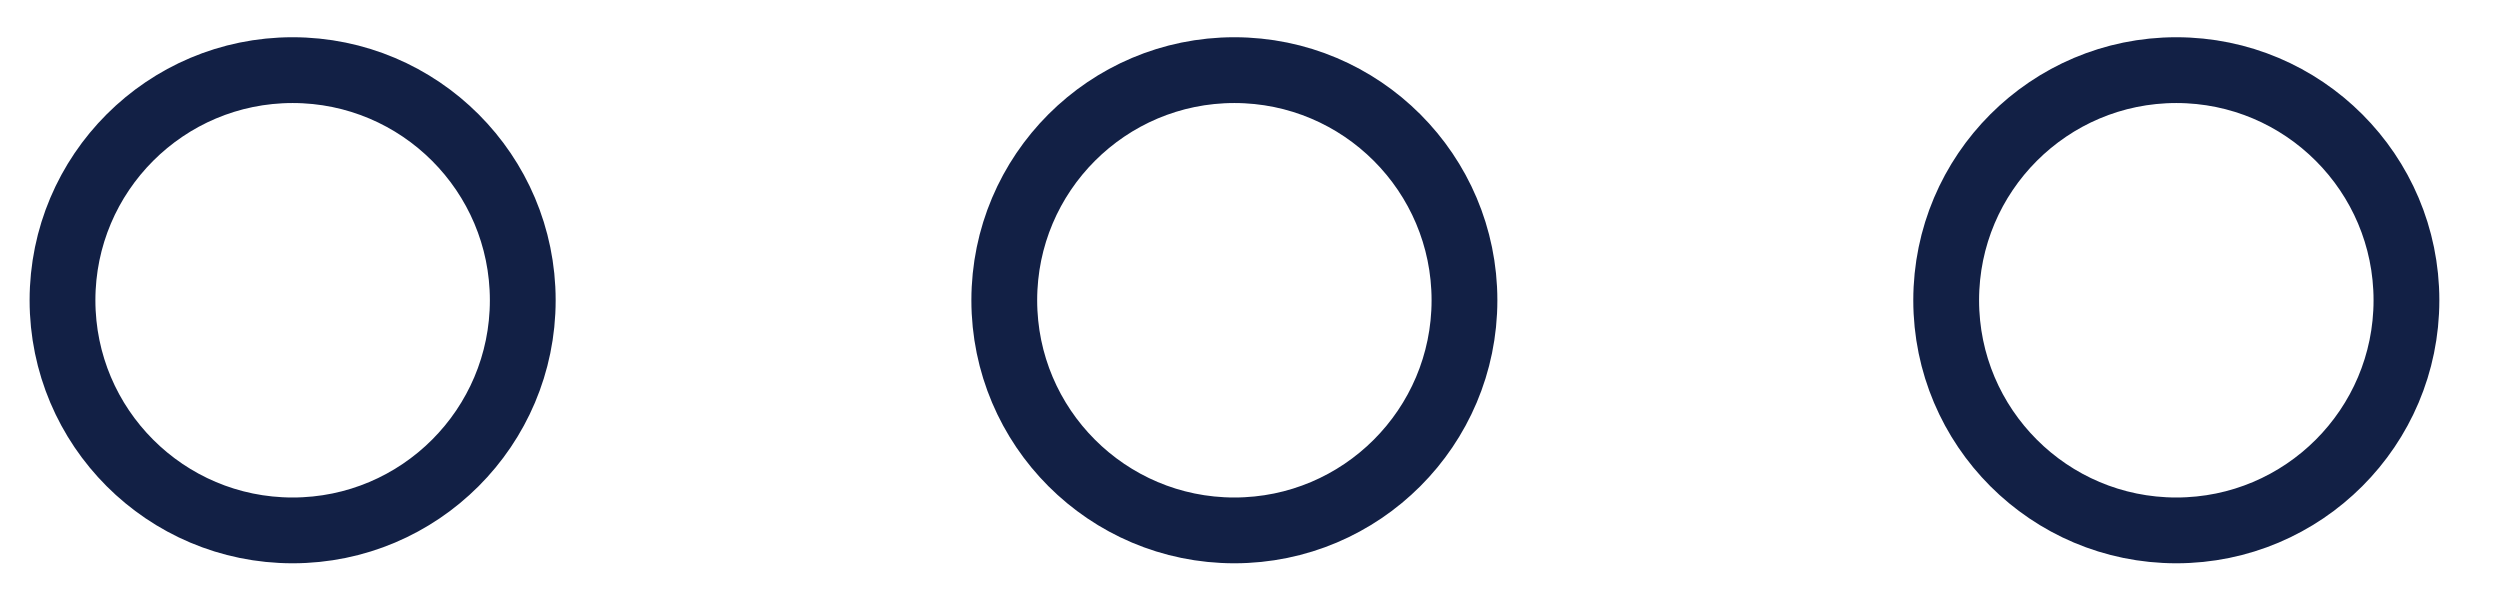 <svg width="38" height="9" viewBox="0 0 38 9" fill="none" xmlns="http://www.w3.org/2000/svg">
<path d="M7.946 4.564C7.946 6.495 6.379 8.062 4.448 8.062C2.517 8.062 0.95 6.495 0.95 4.564C0.95 2.633 2.517 1.066 4.448 1.066C6.379 1.066 7.946 2.633 7.946 4.564Z" stroke="#122045" stroke-miterlimit="10"/>
<path d="M22.26 4.564C22.26 6.495 20.693 8.062 18.762 8.062C16.832 8.062 15.265 6.495 15.265 4.564C15.265 2.633 16.832 1.066 18.762 1.066C20.693 1.066 22.26 2.633 22.26 4.564Z" stroke="#122045" stroke-miterlimit="10"/>
<path d="M36.578 4.564C36.578 6.495 35.011 8.062 33.08 8.062C31.149 8.062 29.582 6.495 29.582 4.564C29.582 2.633 31.149 1.066 33.08 1.066C35.011 1.066 36.578 2.633 36.578 4.564Z" stroke="#122045" stroke-miterlimit="10"/>
</svg>
